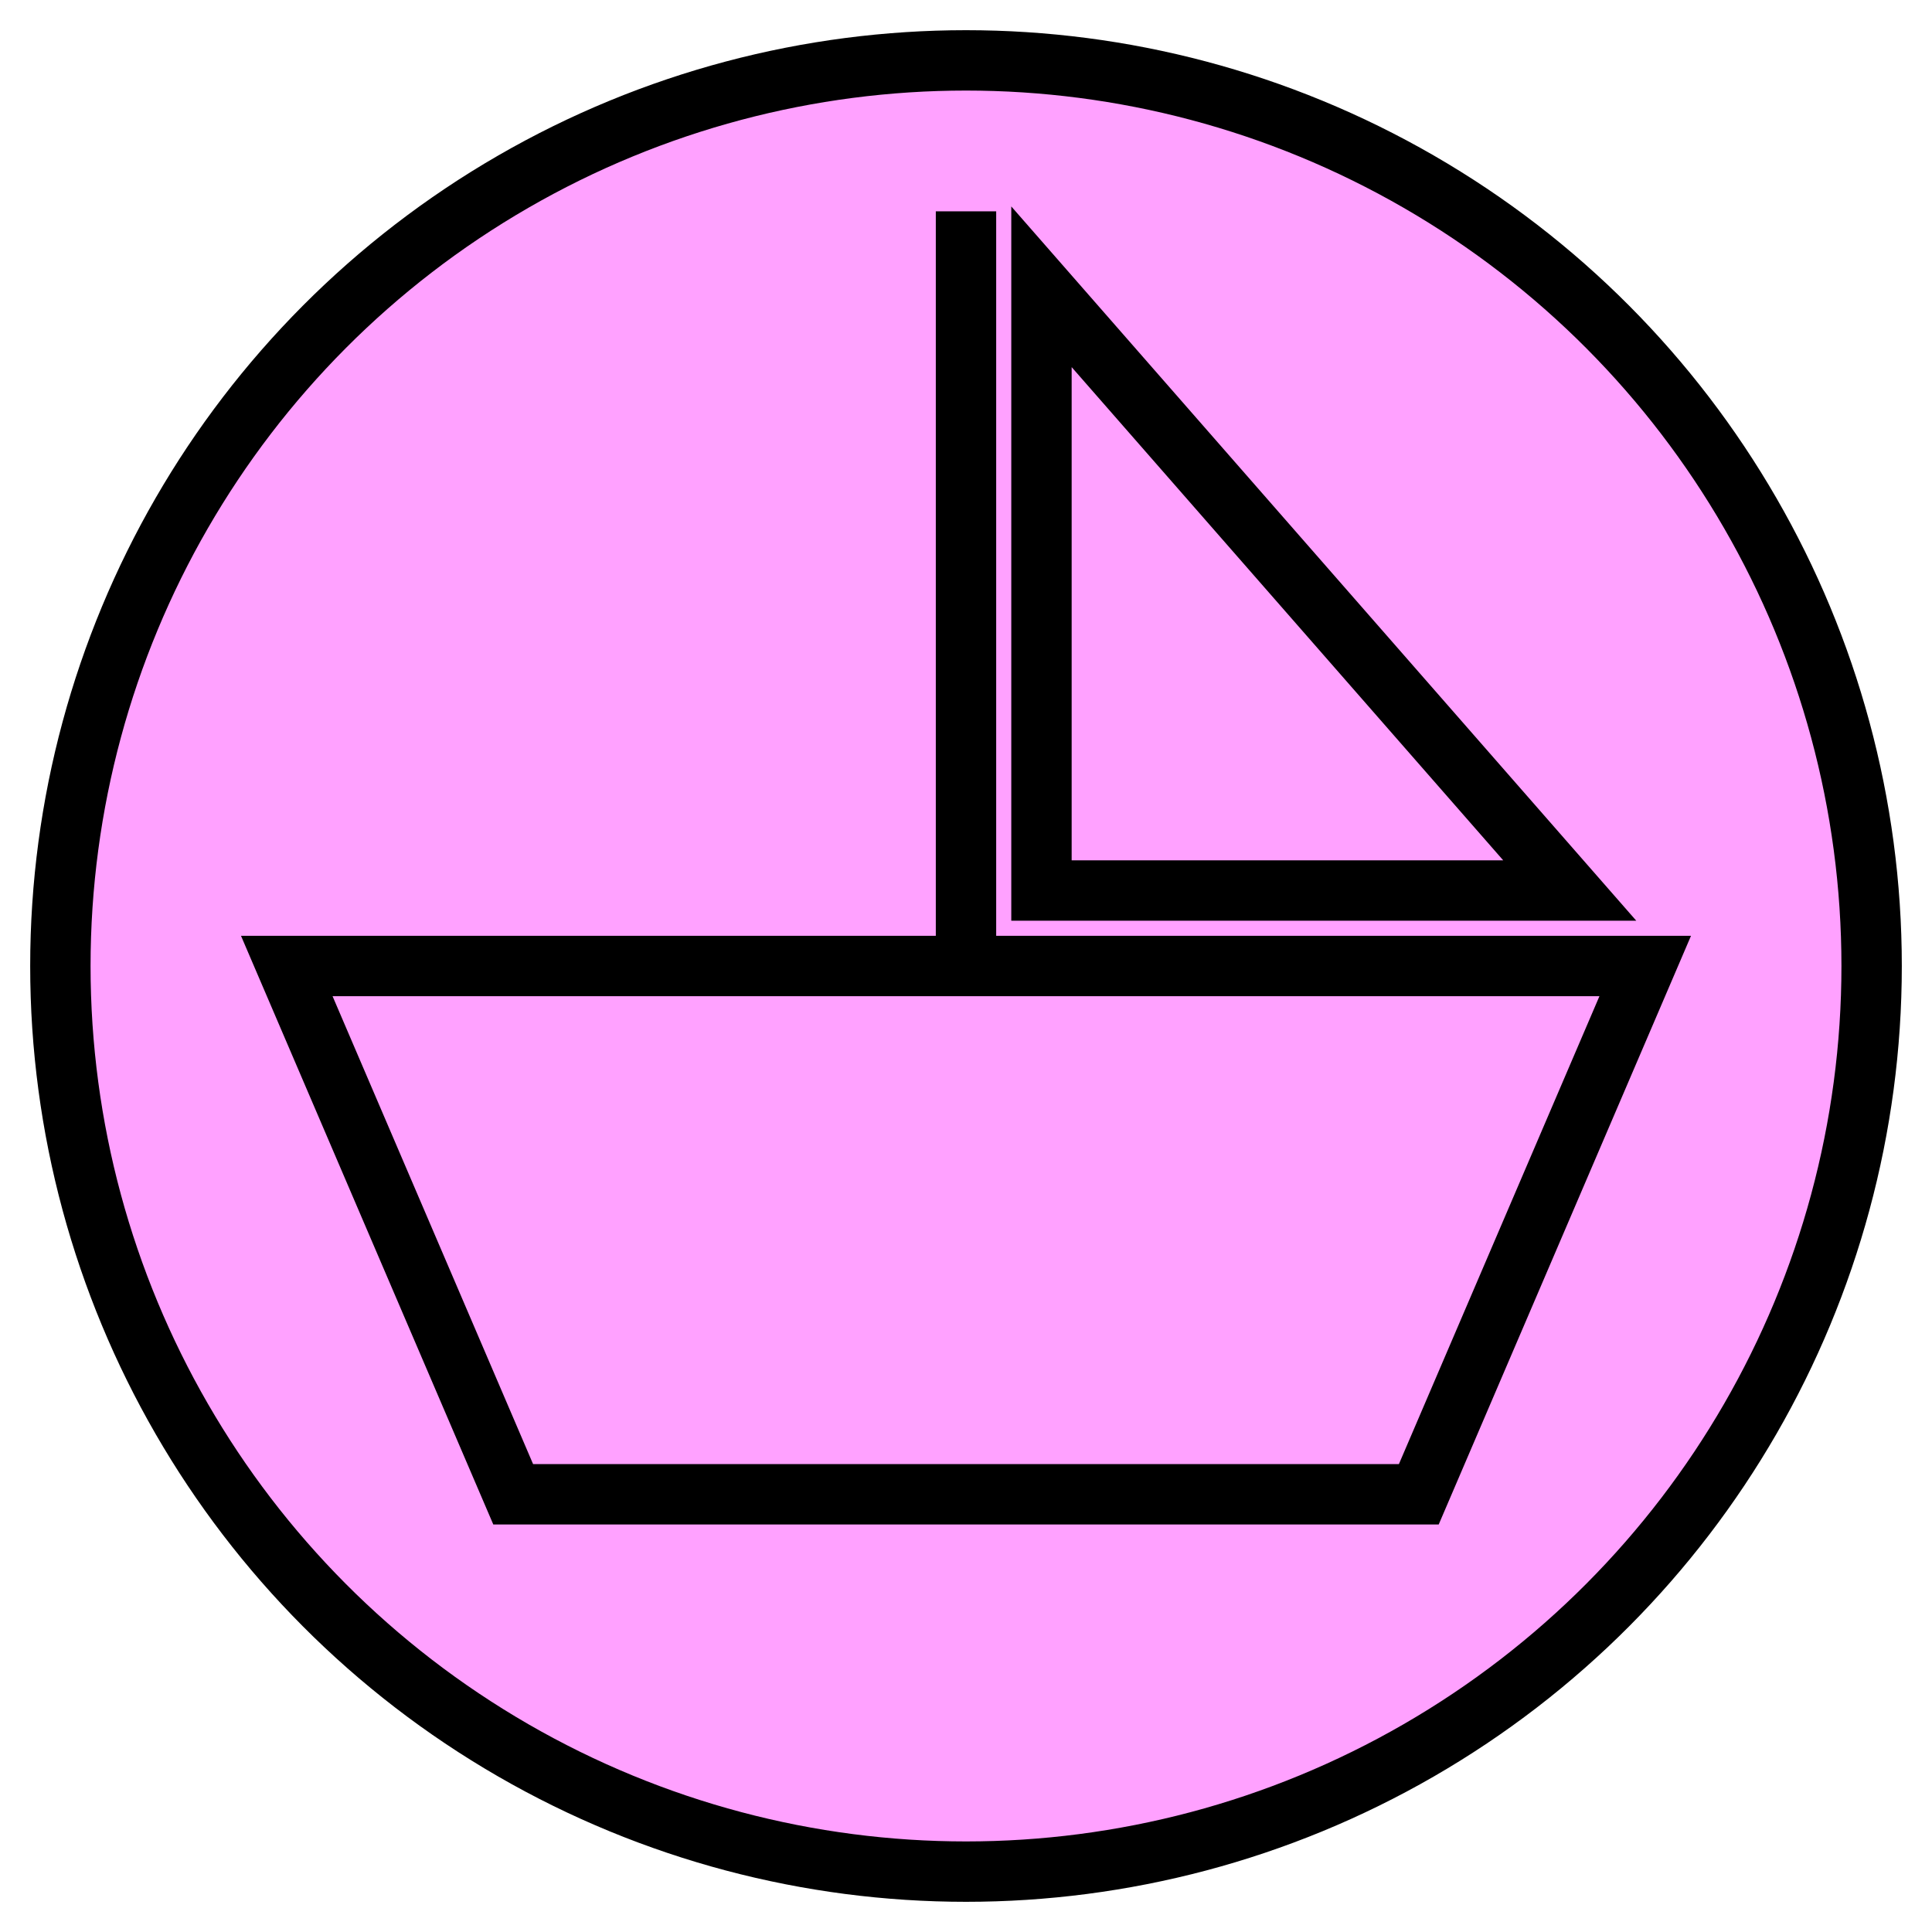 <svg xmlns:xlink="http://www.w3.org/1999/xlink" xmlns="http://www.w3.org/2000/svg" version="1.2" baseProfile="tiny" width="89.6" height="89.6" viewBox="36 36 128 128"><circle cx="100" cy="100" r="60" stroke-width="4px" stroke="#000000" fill="#FFA1FF" fill-opacity="1"></circle><path d="m 105,55 0,40 35,0 z m -5,-5 0,50 m 45,0 -15,35 -60,0 -15,-35 z" stroke-width="4px" stroke="#000000" fill="none"></path></svg>